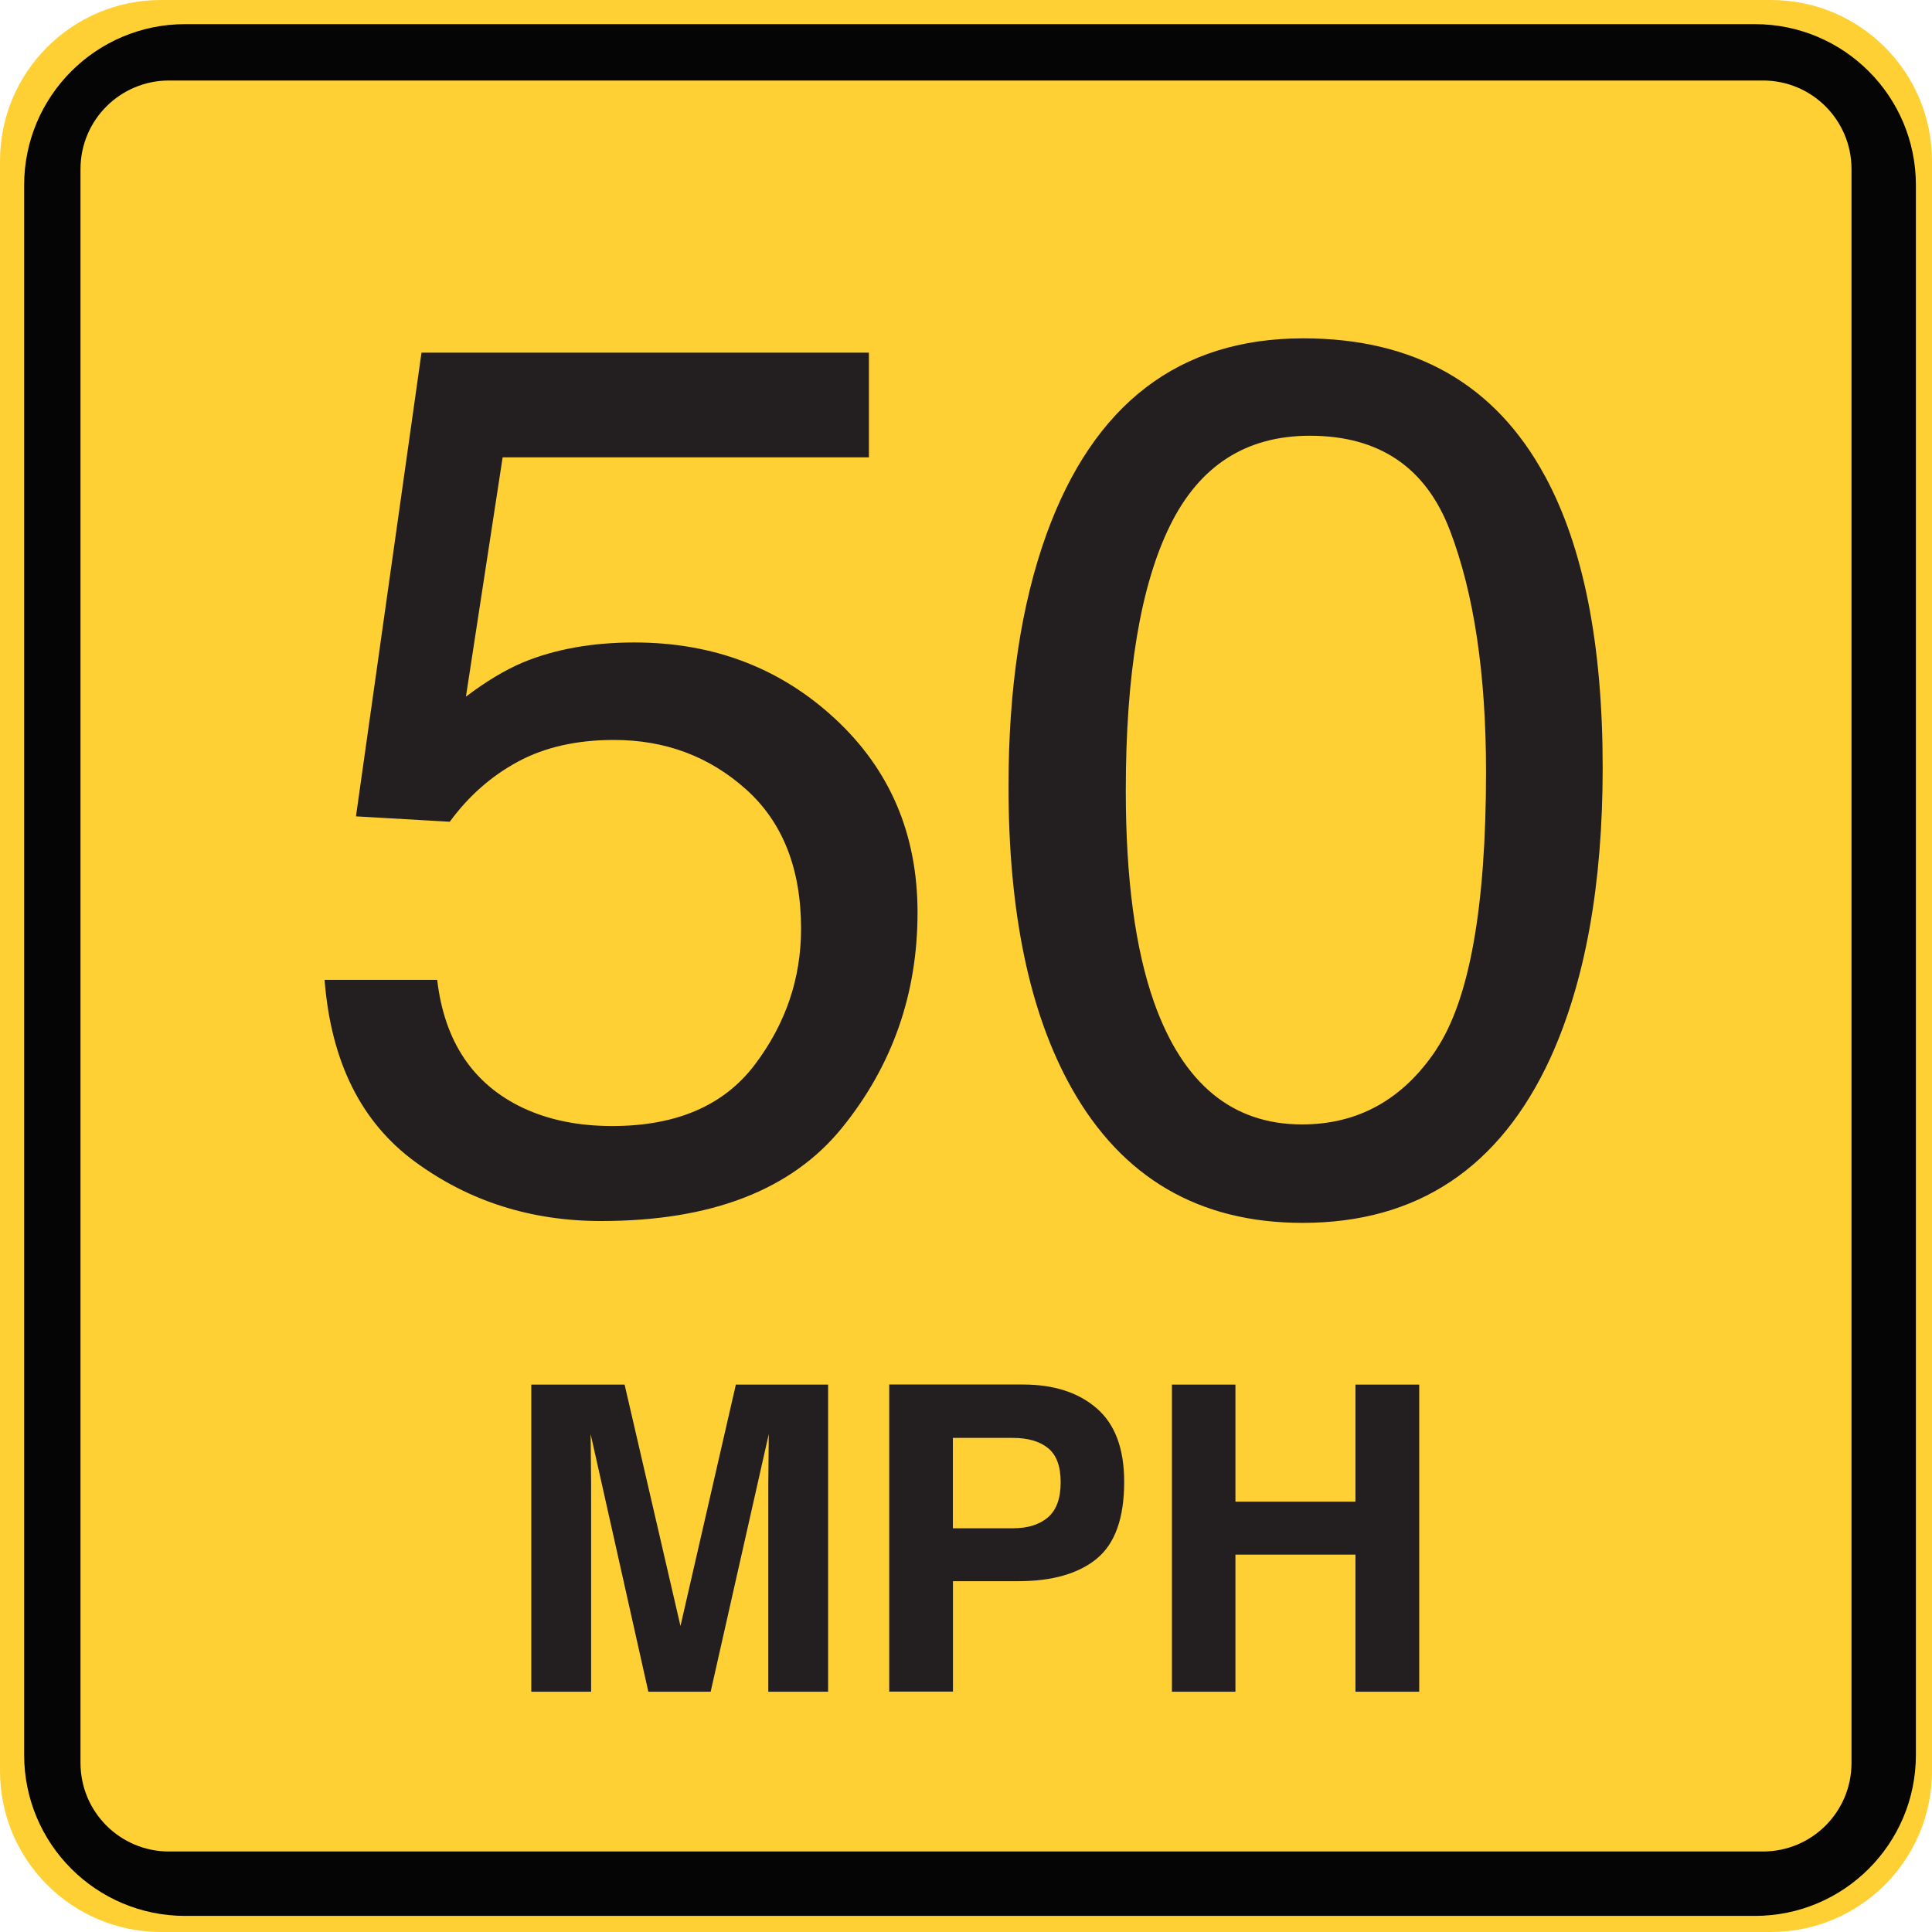 <?xml version="1.0" encoding="utf-8"?>
<!-- Generated by IcoMoon.io -->
<!DOCTYPE svg PUBLIC "-//W3C//DTD SVG 1.1//EN" "http://www.w3.org/Graphics/SVG/1.1/DTD/svg11.dtd">
<svg version="1.1" xmlns="http://www.w3.org/2000/svg" xmlns:xlink="http://www.w3.org/1999/xlink" width="24" height="24" viewBox="0 0 24 24">
<path fill="#ffd033" d="M2 0h20c1.105 0 2 0.895 2 2v20c0 1.105-0.895 2-2 2h-20c-1.105 0-2-0.895-2-2v-20c0-1.105 0.895-2 2-2z"></path>
<path fill="#050505" d="M2.3 0.3h19.5c1.105 0 2 0.895 2 2v19.5c0 1.105-0.895 2-2 2h-19.5c-1.105 0-2-0.895-2-2v-19.5c0-1.105 0.895-2 2-2z"></path>
<path fill="#ffd033" d="M2.1 1h19.8c0.608 0 1.1 0.492 1.1 1.1v19.8c0 0.608-0.492 1.1-1.1 1.1h-19.8c-0.608 0-1.1-0.492-1.1-1.1v-19.8c0-0.608 0.492-1.1 1.1-1.1z"></path>
<path fill="#231f20" d="M5.431 12.173c0.090 0.767 0.446 1.297 1.068 1.591 0.319 0.149 0.687 0.224 1.106 0.224 0.797 0 1.387-0.254 1.771-0.762s0.575-1.071 0.575-1.688c0-0.747-0.228-1.325-0.684-1.733s-1.002-0.613-1.64-0.613c-0.463 0-0.86 0.090-1.192 0.269s-0.614 0.428-0.848 0.747l-1.165-0.067 0.814-5.76h5.558v1.3h-4.55l-0.456 2.973c0.249-0.189 0.486-0.331 0.71-0.426 0.398-0.164 0.859-0.247 1.382-0.247 0.981 0 1.813 0.316 2.495 0.949s1.023 1.434 1.023 2.406c0 1.011-0.313 1.903-0.938 2.674s-1.622 1.158-2.992 1.158c-0.872 0-1.642-0.245-2.312-0.736s-1.045-1.244-1.124-2.26h1.397zM19.192 5.913c0.478 0.882 0.717 2.089 0.717 3.623 0 1.454-0.217 2.657-0.65 3.608-0.628 1.365-1.654 2.047-3.078 2.047-1.285 0-2.241-0.558-2.869-1.673-0.523-0.931-0.784-2.181-0.784-3.75 0-1.215 0.157-2.259 0.471-3.13 0.588-1.624 1.651-2.435 3.19-2.435 1.385 0 2.386 0.57 3.003 1.711v0zM17.84 13.040c0.413-0.618 0.62-1.768 0.62-3.451 0-1.215-0.149-2.215-0.448-2.999s-0.879-1.177-1.741-1.177c-0.792 0-1.371 0.372-1.737 1.117s-0.549 1.842-0.549 3.291c0 1.091 0.117 1.967 0.351 2.63 0.359 1.011 0.971 1.517 1.838 1.517 0.697 0 1.253-0.309 1.666-0.926v0z"></path>
<path fill="#231f20" d="M9.141 17.2h1.146v3.815h-0.743v-2.58c0-0.074 0.001-0.178 0.003-0.312s0.003-0.237 0.003-0.309l-0.722 3.201h-0.774l-0.717-3.201c0 0.072 0.001 0.176 0.003 0.309s0.003 0.238 0.003 0.312v2.58h-0.743v-3.815h1.159l0.694 2.999 0.688-2.999zM13.019 17.989c-0.104-0.085-0.251-0.127-0.439-0.127h-0.743v1.123h0.743c0.188 0 0.334-0.046 0.439-0.137s0.157-0.236 0.157-0.435c0-0.198-0.052-0.34-0.157-0.424v0zM13.624 19.363c-0.228 0.186-0.553 0.279-0.976 0.279h-0.81v1.372h-0.792v-3.815h1.661c0.383 0 0.688 0.098 0.916 0.295s0.342 0.501 0.342 0.914c0 0.45-0.114 0.769-0.342 0.955v0zM14.558 21.015v-3.815h0.789v1.454h1.491v-1.454h0.792v3.815h-0.792v-1.703h-1.491v1.703h-0.789z"></path>
</svg>
